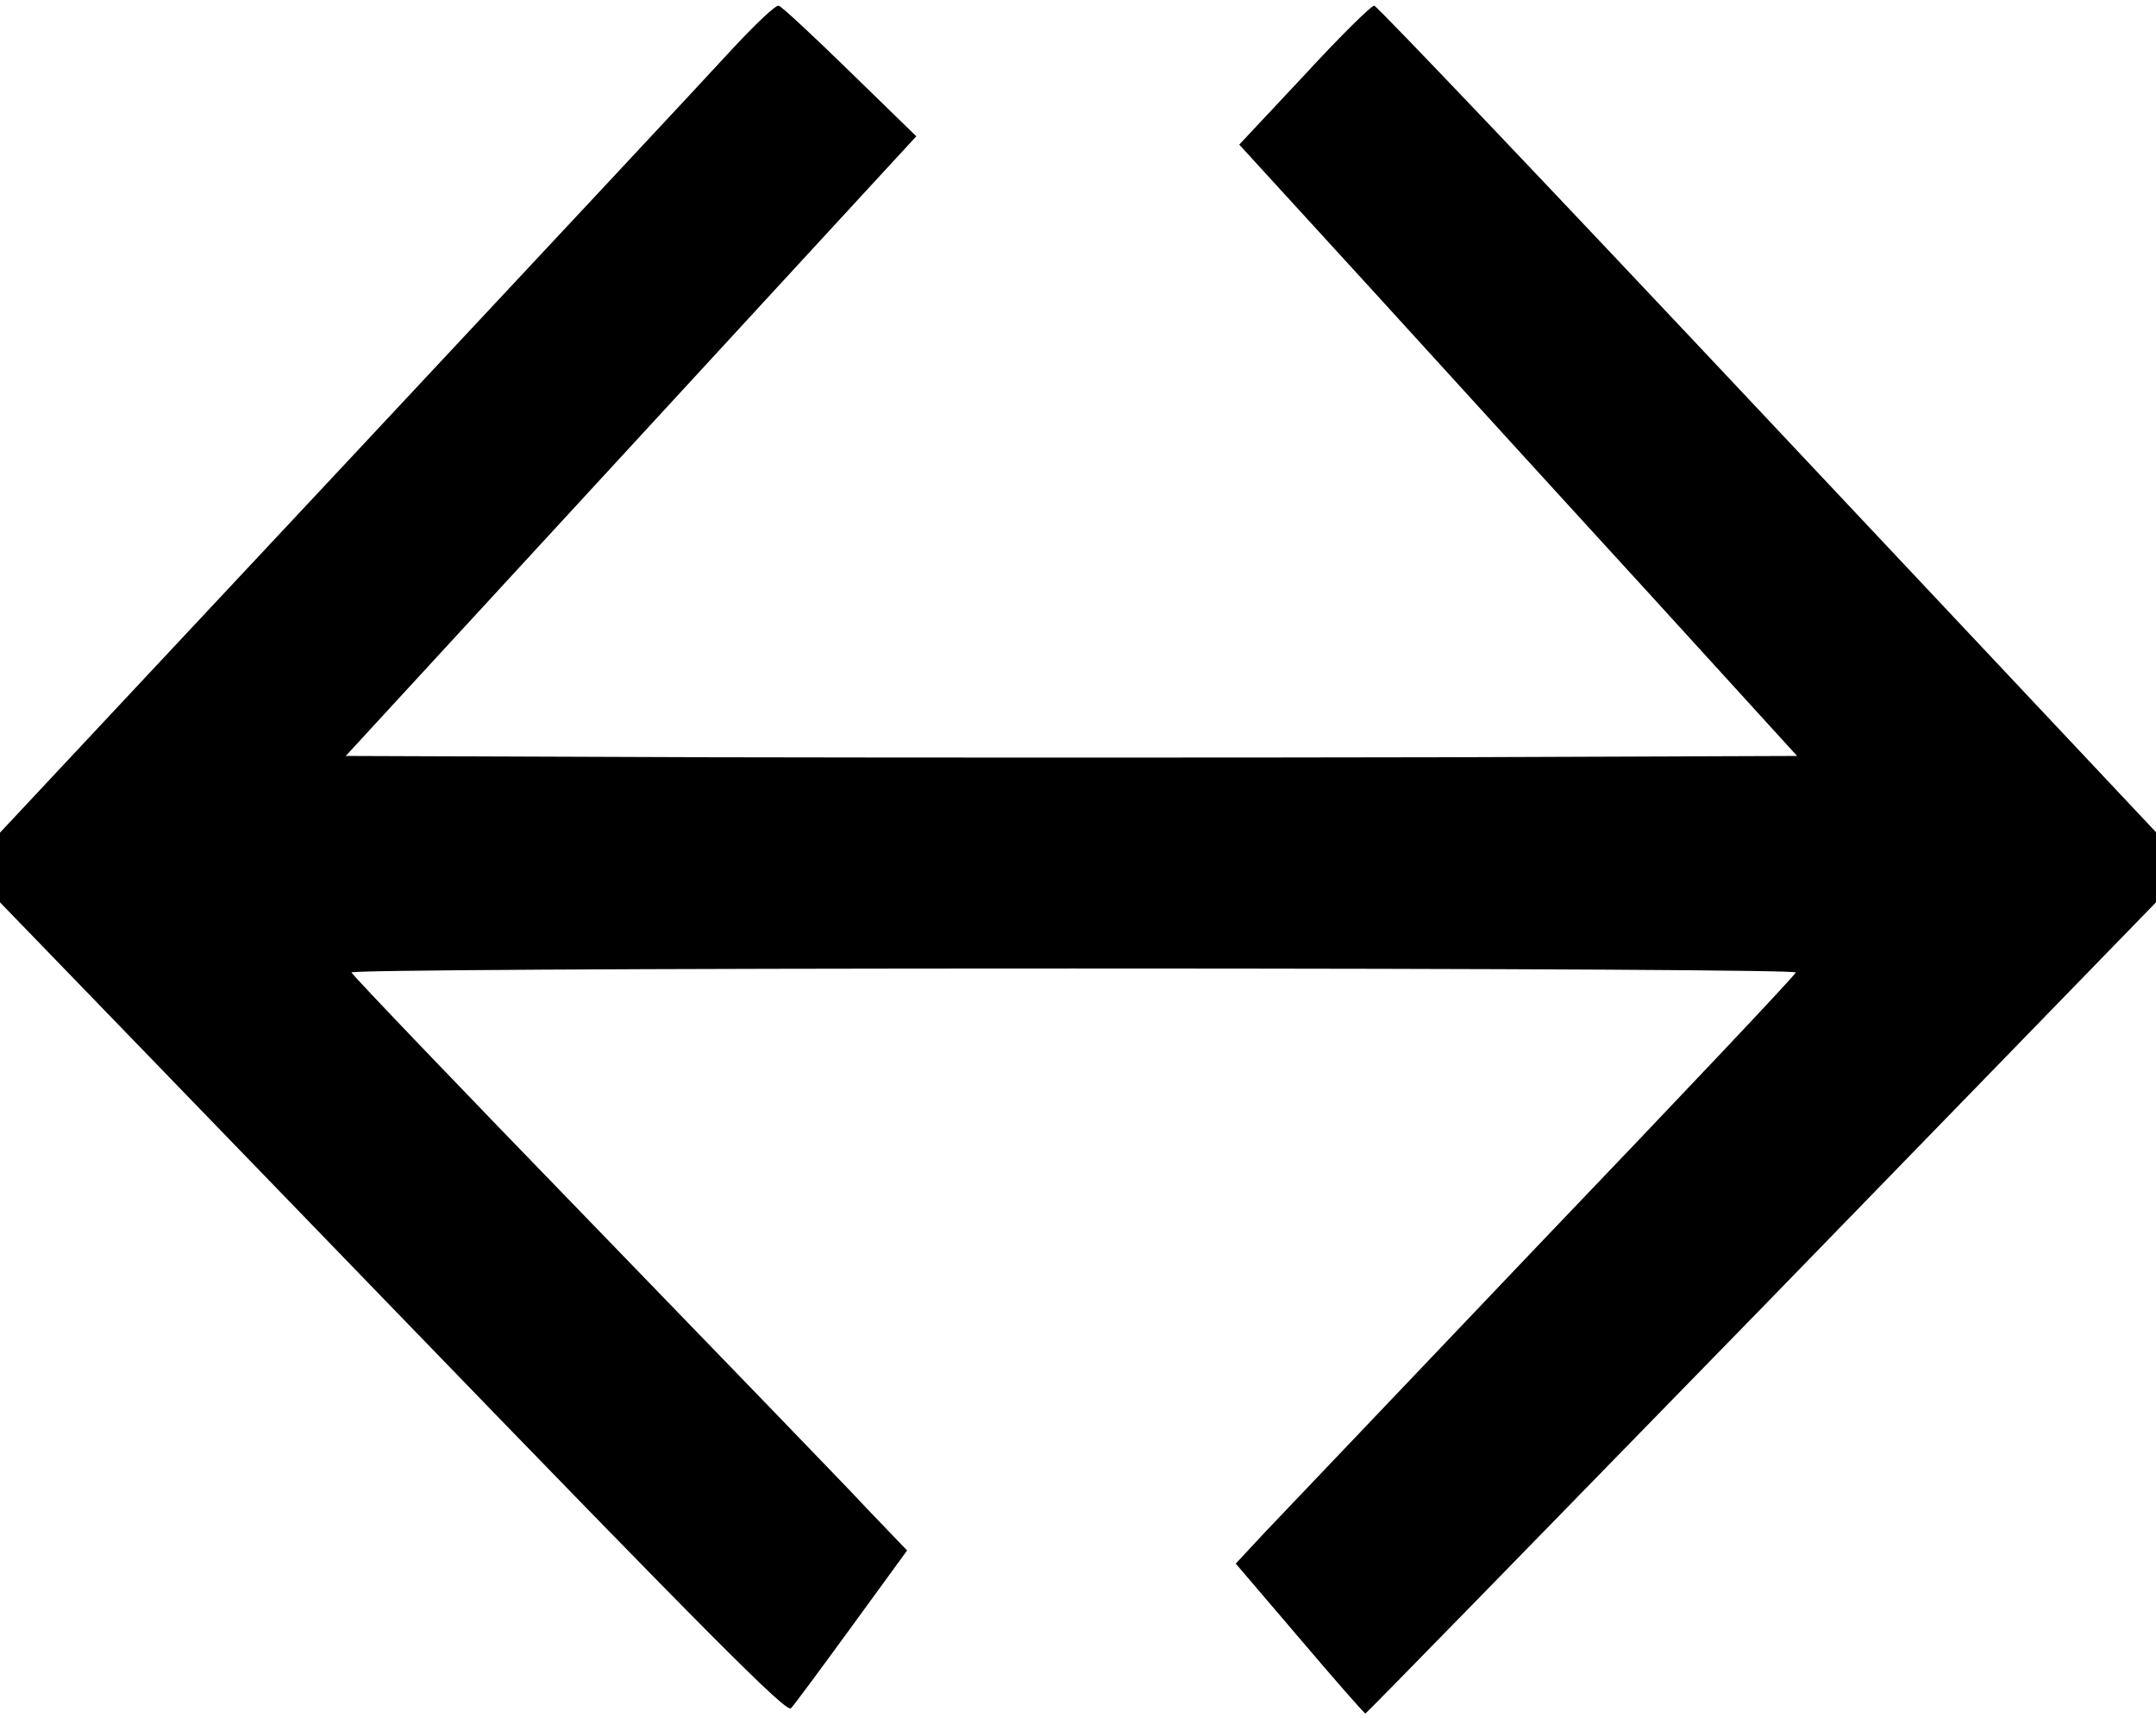 <?xml version="1.0" standalone="no"?>
<!DOCTYPE svg PUBLIC "-//W3C//DTD SVG 20010904//EN"
 "http://www.w3.org/TR/2001/REC-SVG-20010904/DTD/svg10.dtd">
<svg version="1.0" xmlns="http://www.w3.org/2000/svg"
 width="492pt" height="392pt" viewBox="0 0 492 392"
 preserveAspectRatio="xMidYMid meet">

<g transform="translate(0,392) scale(0.1,-0.1)"
fill="#000000" stroke="none">
<path d="M1670 3807 c-52 -57 -449 -482 -882 -945 l-788 -842 0 -79 0 -80 896
-926 c735 -760 899 -924 909 -913 7 7 69 91 139 187 l126 173 -93 97 c-50 54
-335 348 -632 655 -297 306 -541 561 -543 567 -2 5 611 9 1648 9 1033 0 1650
-4 1648 -9 -1 -6 -259 -279 -573 -607 -313 -329 -600 -630 -638 -670 l-67 -72
146 -171 c80 -94 147 -171 150 -171 2 0 408 416 904 925 l900 926 0 80 0 80
-886 942 c-487 518 -891 943 -898 944 -6 1 -78 -70 -159 -158 l-149 -159 299
-327 c164 -180 450 -494 636 -697 l338 -371 -825 -3 c-453 -1 -1199 -1 -1656
0 l-831 3 382 415 c210 228 503 546 651 707 l269 292 -152 148 c-83 81 -156
149 -162 150 -7 2 -55 -44 -107 -100z"/>
</g>
</svg>
